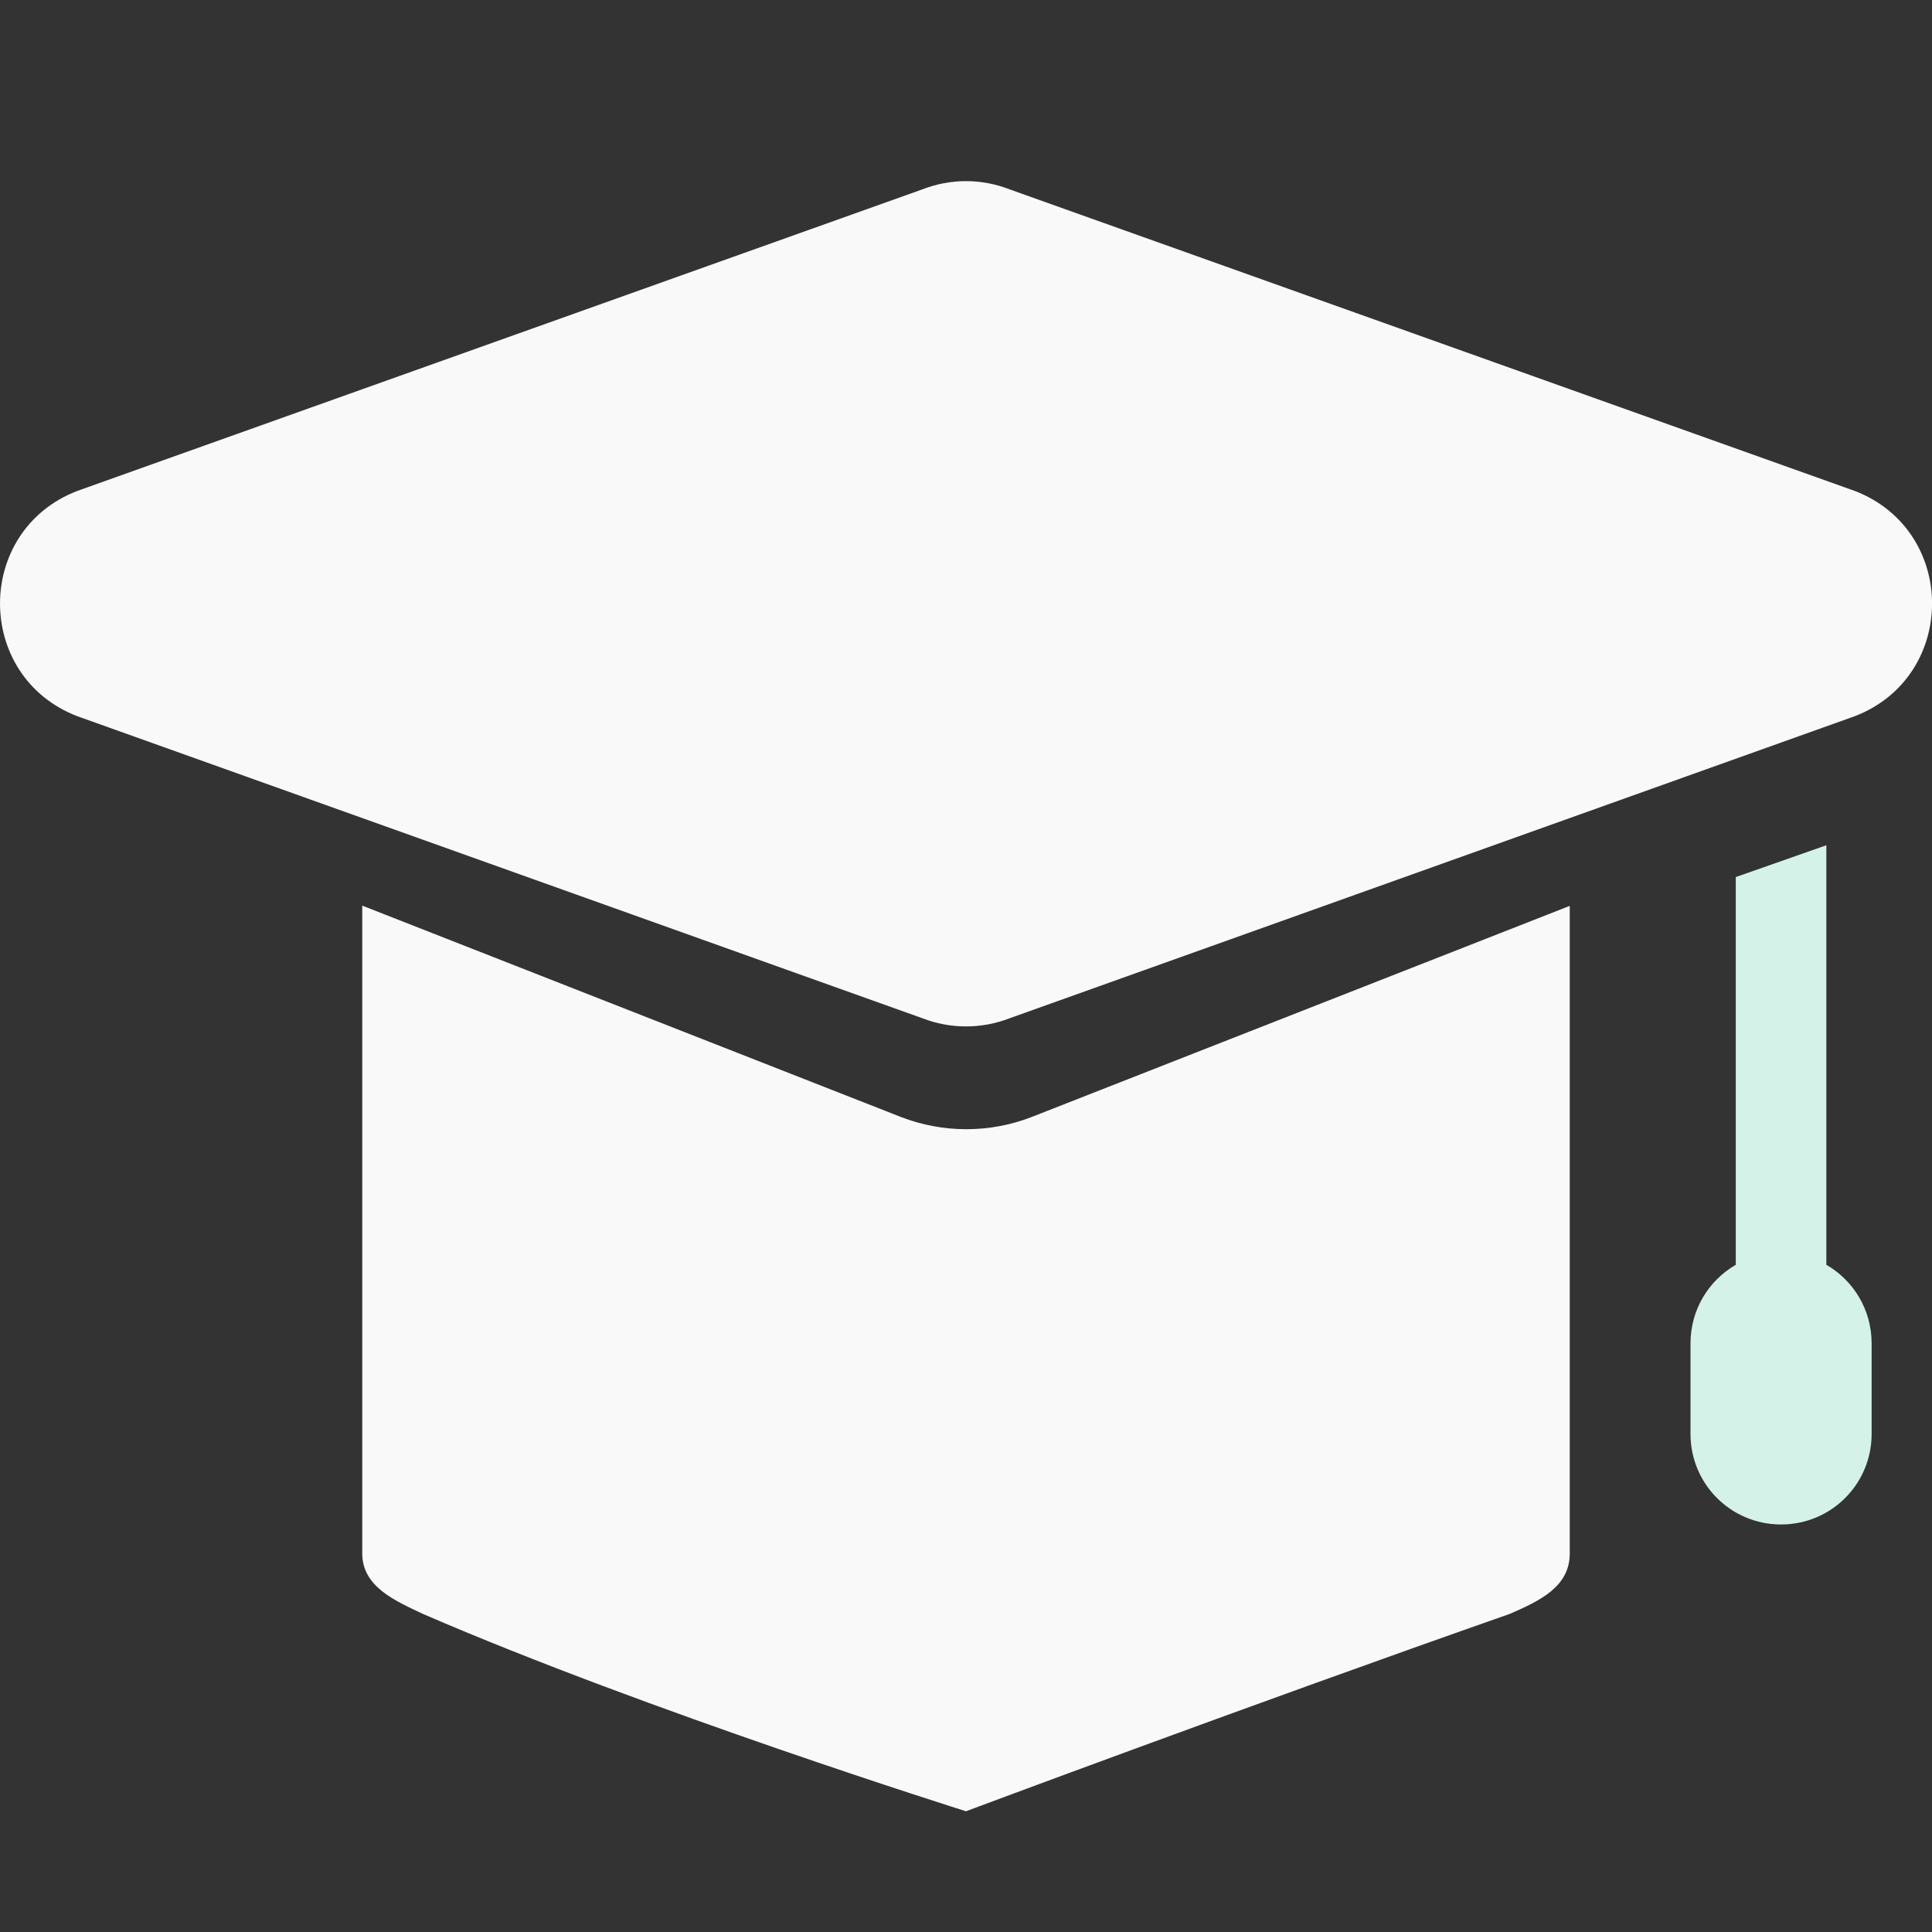 <?xml version="1.0" encoding="UTF-8" standalone="no"?>
<svg
   viewbox="0 0 200 200"
   version="1.1"
   id="svg4"
   sodipodi:docname="org.gnome.Software.Learn.svg"
   width="32"
   height="32"
   inkscape:version="1.1.2 (0a00cf5339, 2022-02-04, custom)"
   xmlns:inkscape="http://www.inkscape.org/namespaces/inkscape"
   xmlns:sodipodi="http://sodipodi.sourceforge.net/DTD/sodipodi-0.dtd"
   xmlns="http://www.w3.org/2000/svg"
   xmlns:svg="http://www.w3.org/2000/svg">
  <rect width="100%" height="100%" fill="#333333" stroke="none"/>
  <defs
     id="defs8" />
  <sodipodi:namedview
     id="namedview6"
     pagecolor="#ffffff"
     bordercolor="#666666"
     borderopacity="1.0"
     inkscape:pageshadow="2"
     inkscape:pageopacity="0.0"
     inkscape:pagecheckerboard="0"
     showgrid="false"
     inkscape:zoom="6.53125"
     inkscape:cx="42.947368"
     inkscape:cy="32.91866"
     inkscape:window-width="1920"
     inkscape:window-height="1011"
     inkscape:window-x="0"
     inkscape:window-y="0"
     inkscape:window-maximized="1"
     inkscape:current-layer="svg4"
     showguides="true" />
  <path
     style="color:#000000;fill:#f9f9f9;stroke-width:2;stroke-linecap:round;stroke-linejoin:round;-inkscape-stroke:none"
     d="m 15.999,3 c -0.247,5.133e-4 -0.492,0.047 -0.723,0.137 L 1.273,8.134 c -1.697,0.662 -1.697,3.064 0,3.726 l 14.004,5.005 c 0.466,0.181 0.982,0.181 1.447,0 l 14.004,-5.005 c 1.697,-0.662 1.697,-3.064 0,-3.726 L 16.724,3.137 C 16.493,3.047 16.247,3 15.999,3 Z"
     id="path2607"
     sodipodi:nodetypes="cccccccccc" />
  <path
     id="path2463"
     style="color:#000000;fill:#f9f9f9;stroke:none;stroke-width:2;stroke-linecap:round;stroke-linejoin:round;-inkscape-stroke:none"
     d="m 6,15 v 10.728 c -0.002,0.556 0.552,0.789 1.006,1.004 3.715,1.609 8.994,3.268 8.994,3.268 0,0 4.726,-1.768 9.004,-3.268 0.501,-0.217 0.998,-0.452 0.996,-1.004 V 15.004 L 17.09,18.5 c -0.698,0.271 -1.472,0.271 -2.17,0 z"
     sodipodi:nodetypes="cccccccccc" />
  <path
     id="rect4814"
     style="fill:#d5f2e8;fill-opacity:1;stroke:none;stroke-width:1.5;stroke-linecap:round;stroke-linejoin:round;stroke-miterlimit:4;stroke-dasharray:none;stroke-opacity:1"
     d="M 30.25,14 28.75,14.527 v 6.422 c -0.449,0.259 -0.75,0.744 -0.75,1.301 v 1.5 c 0,0.831 0.669,1.5 1.5,1.5 0.831,0 1.5,-0.669 1.5,-1.5 v -1.5 c 0,-0.557 -0.301,-1.042 -0.75,-1.301 z" />
</svg>
